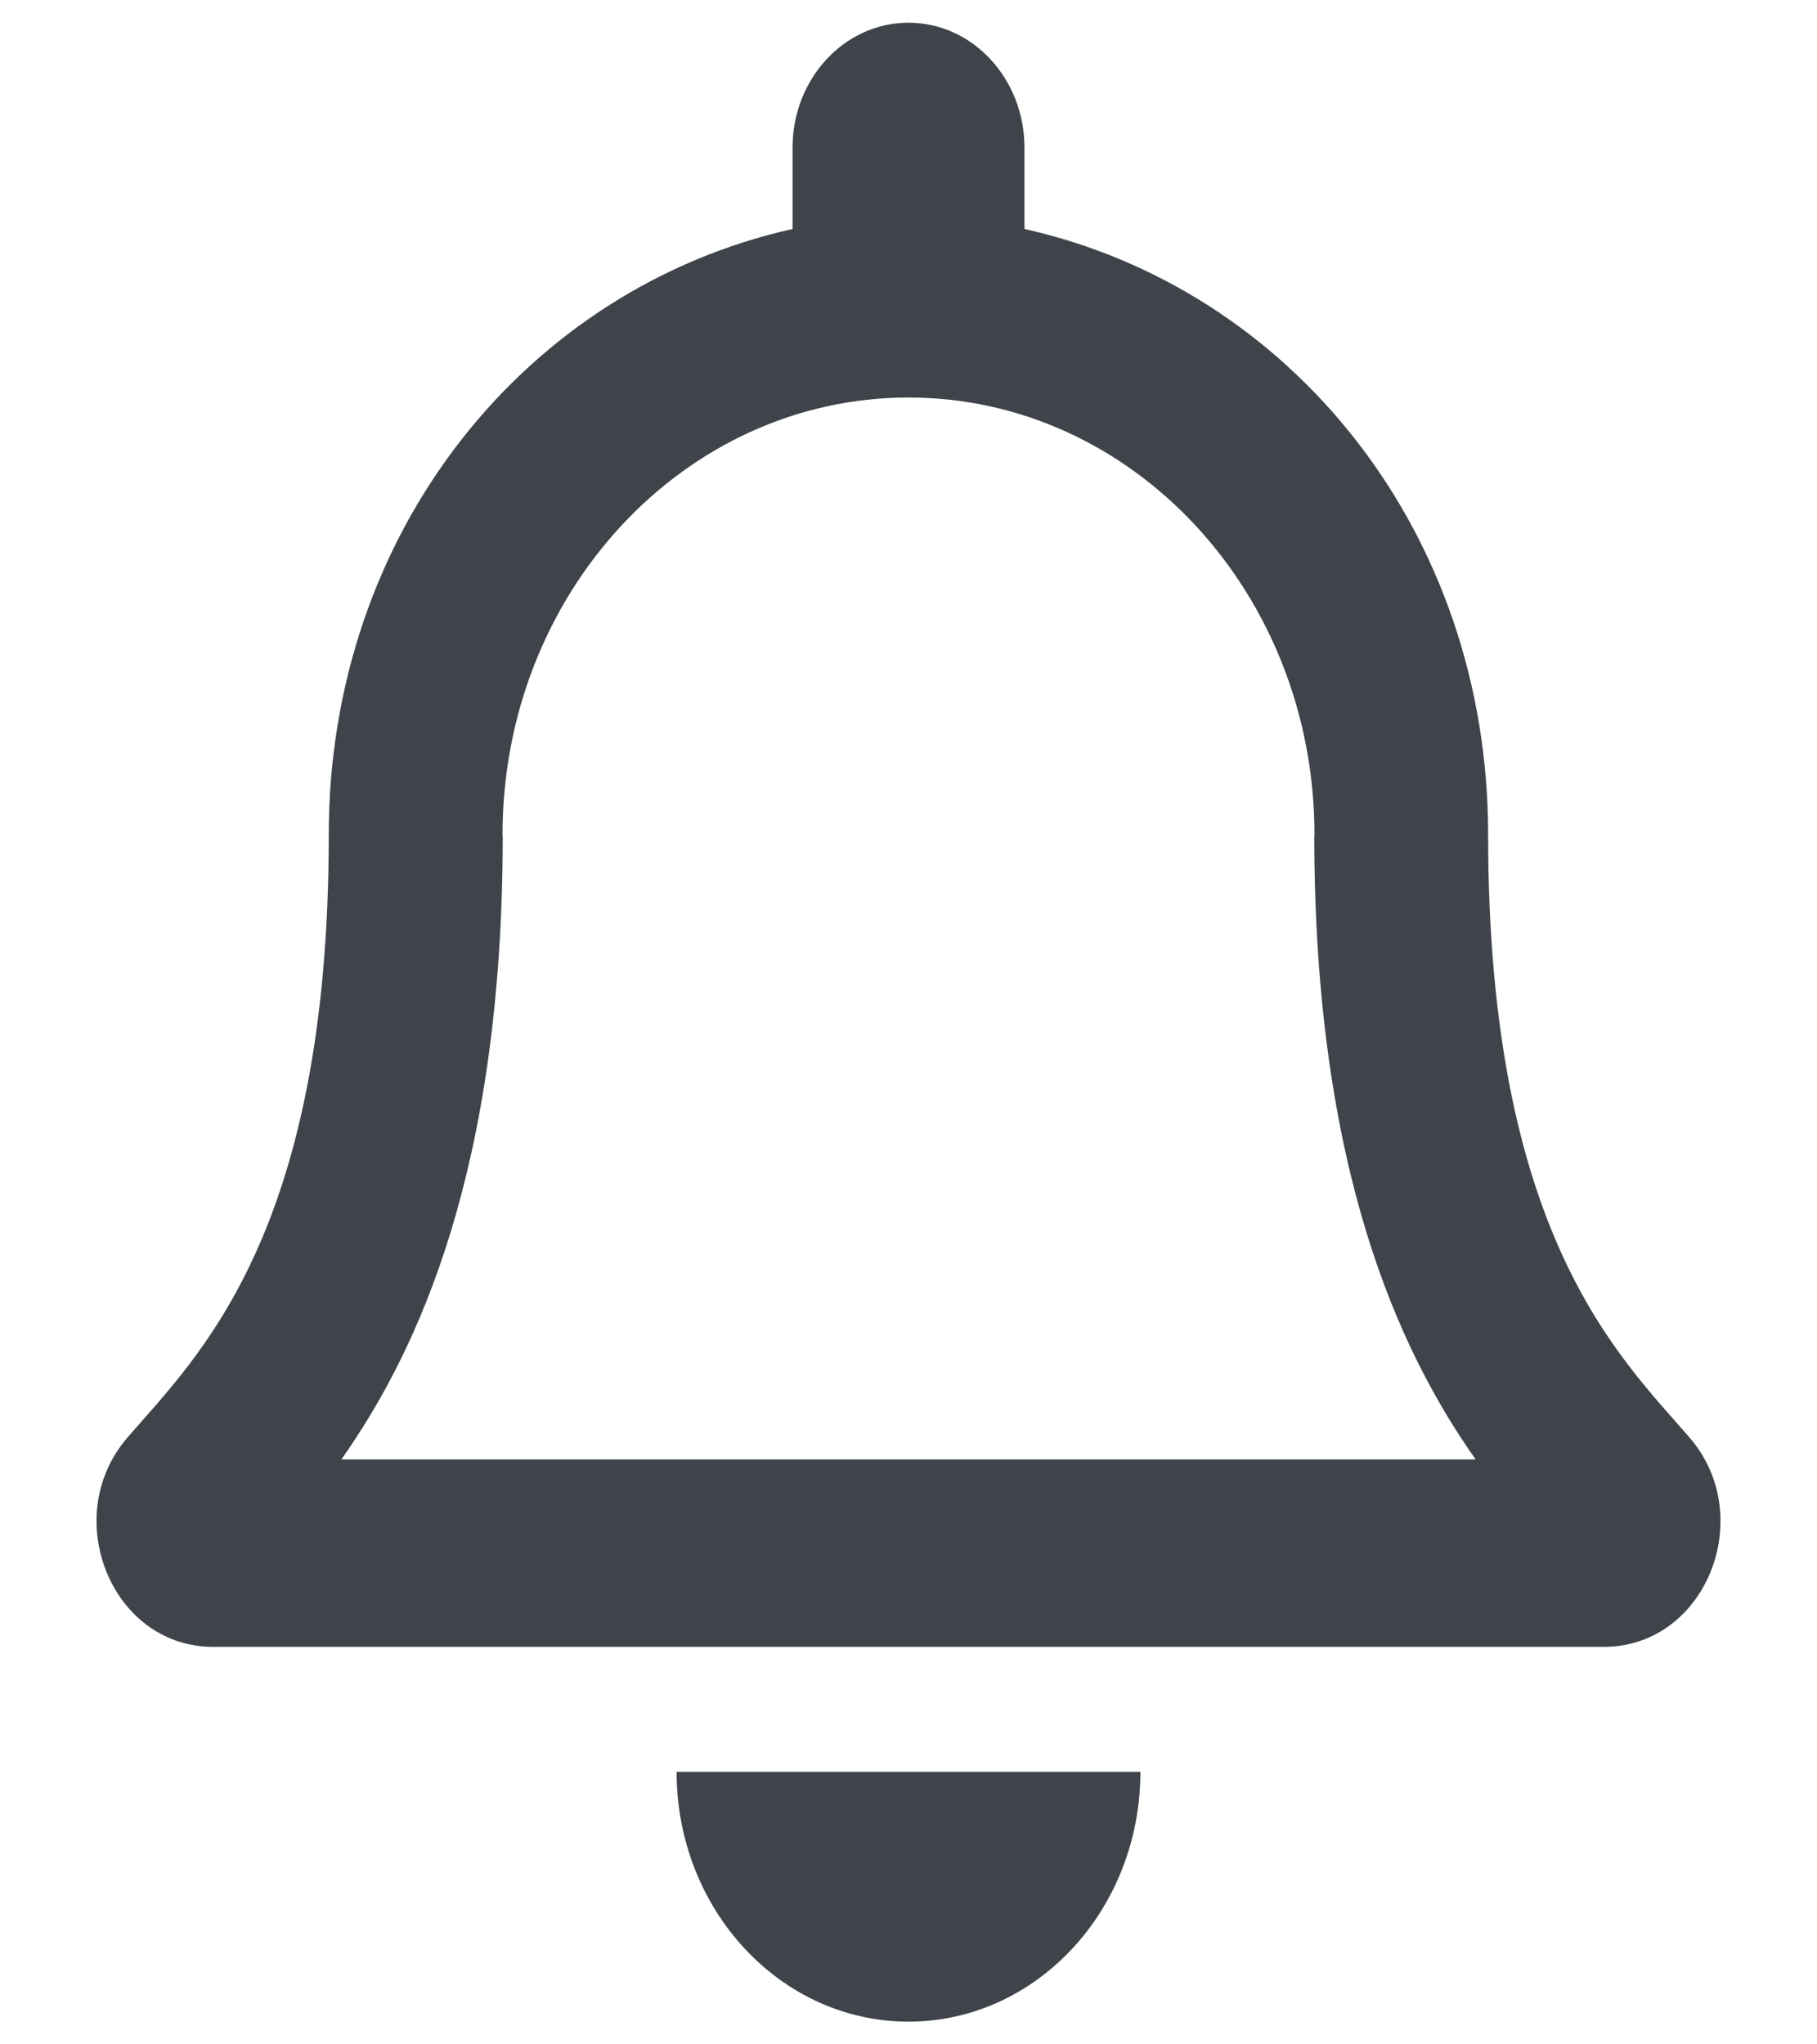 <svg width="16" height="18" viewBox="0 0 16 18" fill="none" xmlns="http://www.w3.org/2000/svg">
  <path d="M14.875 12.654C14.258 11.94 13.104 10.867 13.104 7.35C13.104 4.679 11.366 2.541 9.021 2.016V1.3C9.021 0.693 8.564 0.2 8 0.2C7.436 0.2 6.979 0.693 6.979 1.3V2.016C4.634 2.541 2.895 4.679 2.895 7.35C2.895 10.867 1.742 11.94 1.125 12.654C0.933 12.875 0.848 13.14 0.85 13.4C0.854 13.964 1.264 14.5 1.875 14.5H14.125C14.736 14.5 15.147 13.964 15.15 13.4C15.152 13.14 15.067 12.875 14.875 12.654ZM3.006 12.85C3.683 11.889 4.423 10.295 4.427 7.37C4.427 7.363 4.425 7.357 4.425 7.35C4.425 5.224 6.025 3.5 8 3.5C9.975 3.5 11.575 5.224 11.575 7.35C11.575 7.357 11.573 7.363 11.573 7.37C11.577 10.295 12.317 11.889 12.994 12.85H3.006ZM8 17.8C9.127 17.8 10.042 16.815 10.042 15.6H5.958C5.958 16.815 6.873 17.8 8 17.8Z" fill="#3F434A" />
</svg>
